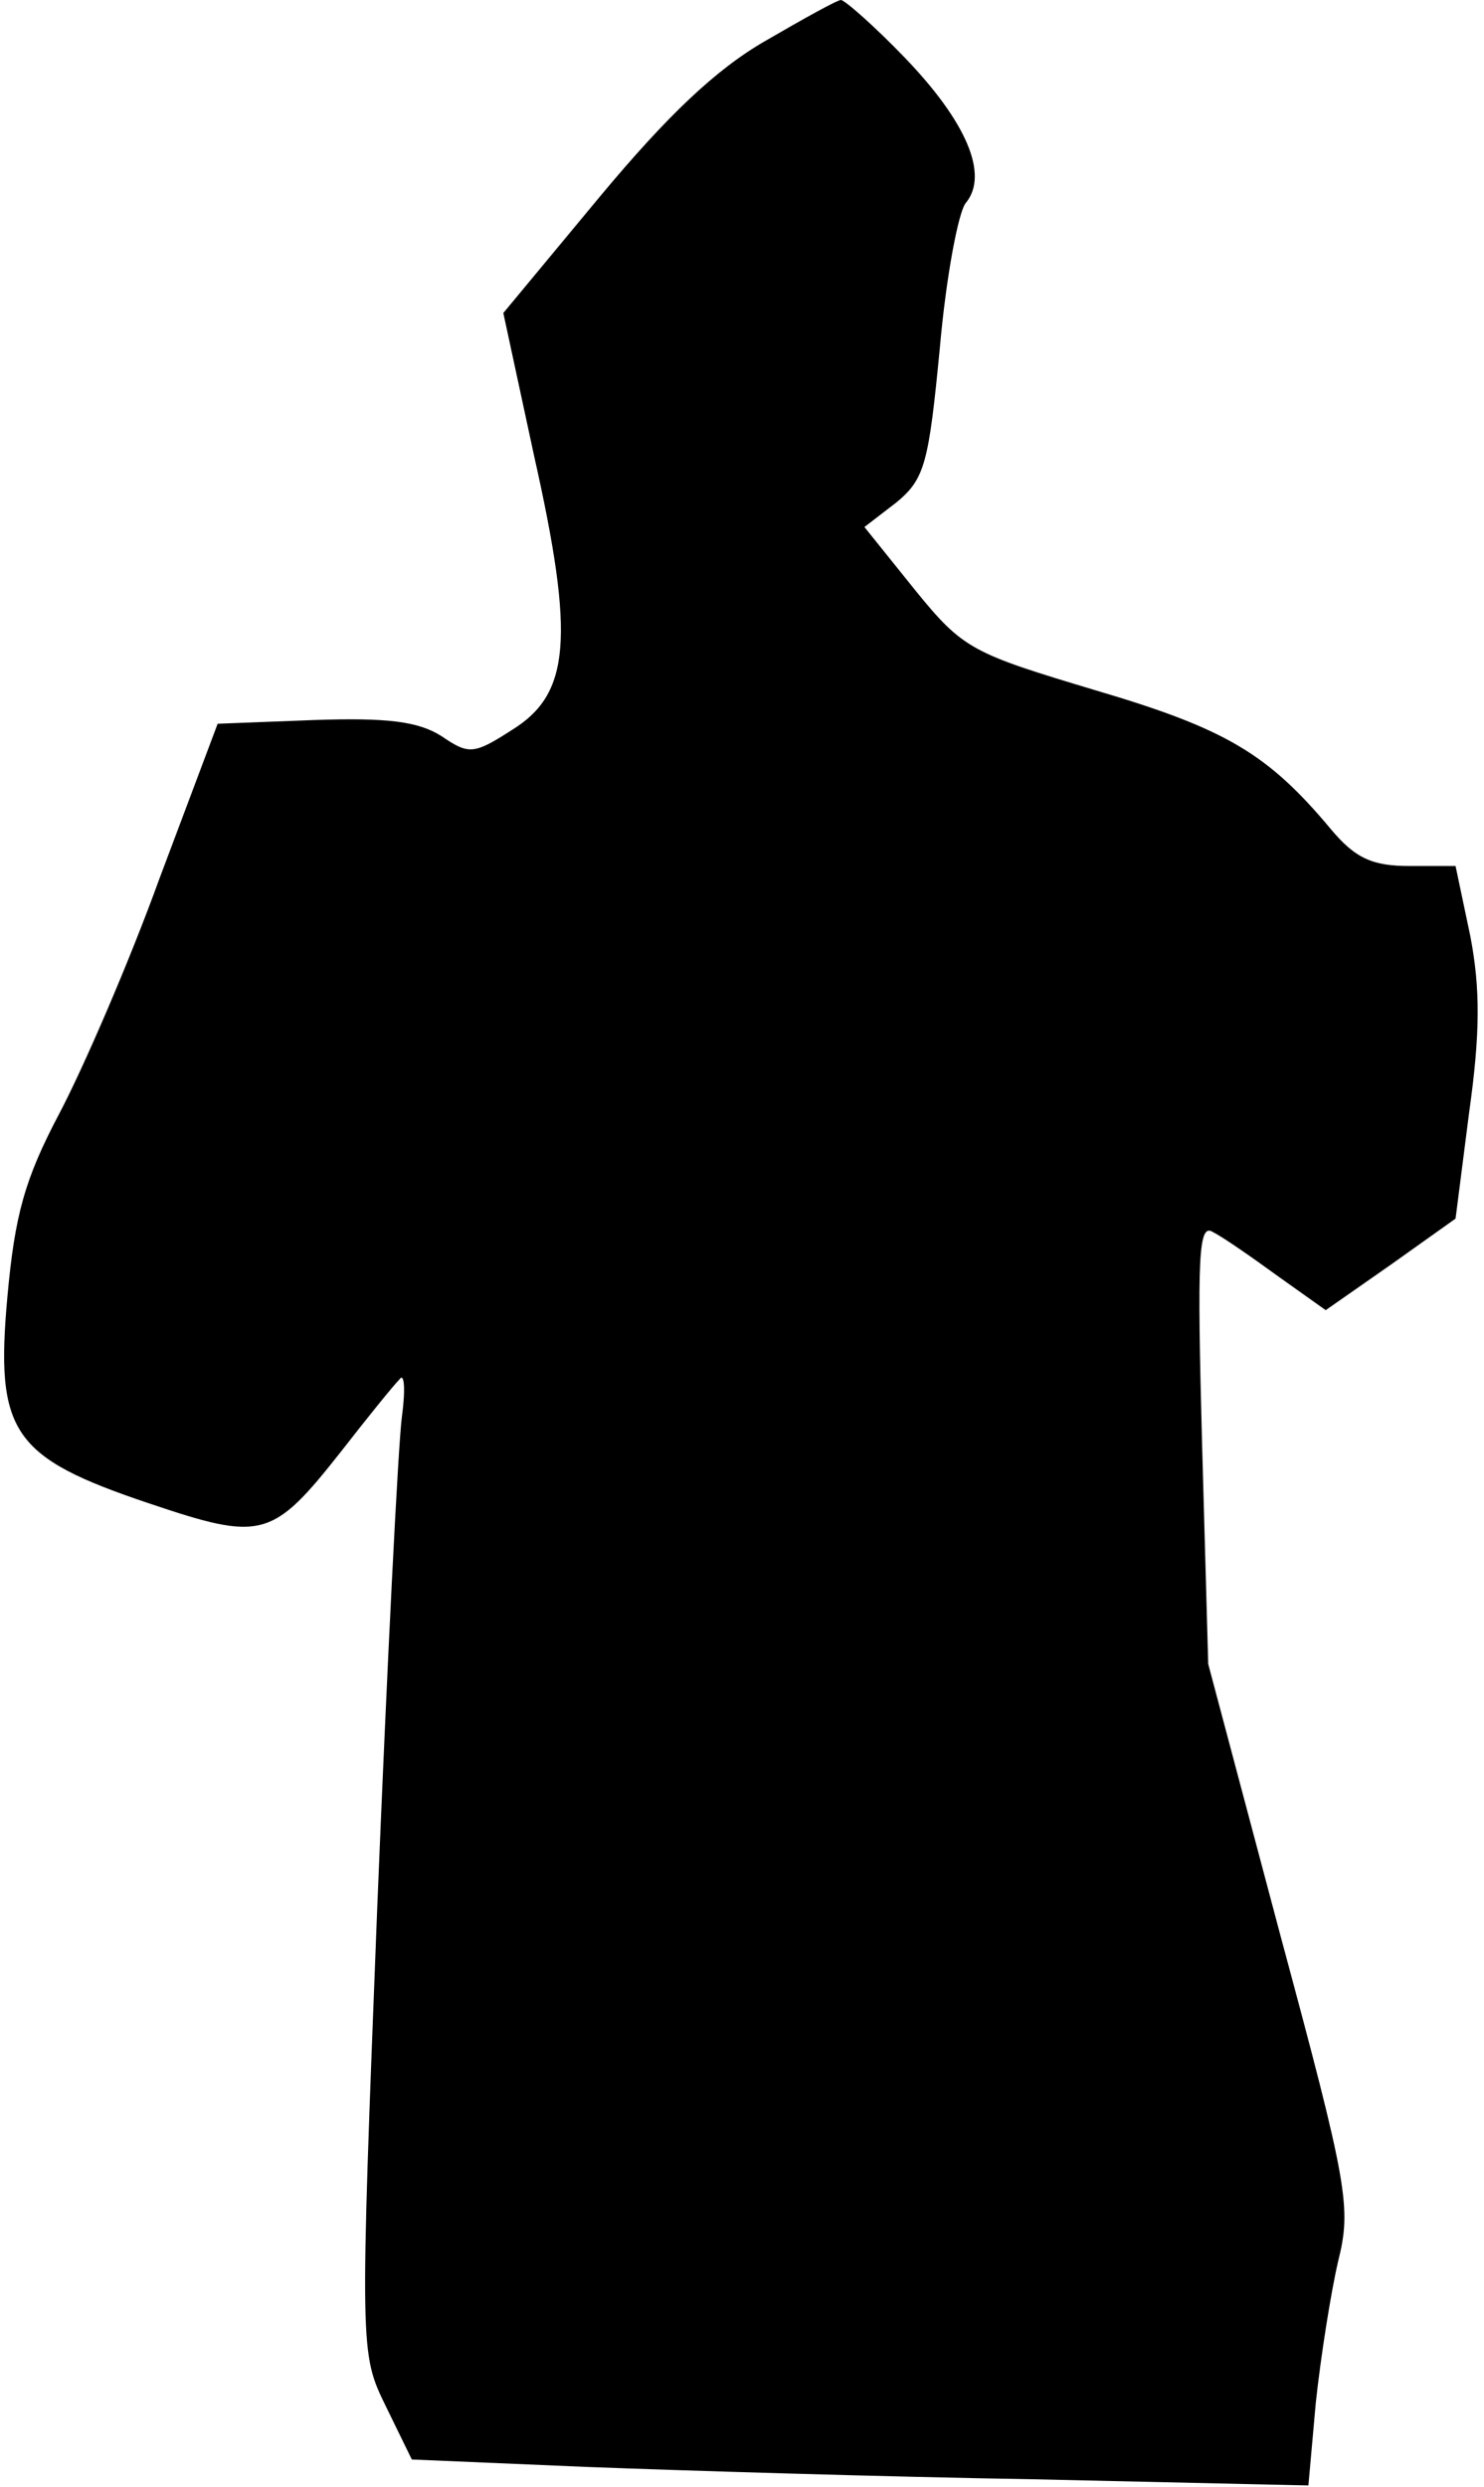 <?xml version="1.0" standalone="no"?>
<!DOCTYPE svg PUBLIC "-//W3C//DTD SVG 20010904//EN"
 "http://www.w3.org/TR/2001/REC-SVG-20010904/DTD/svg10.dtd">
<svg version="1.0" xmlns="http://www.w3.org/2000/svg"
 width="120pt" height="201pt" viewBox="0 0 120 201"
 preserveAspectRatio="xMidYMid meet">
<g transform="translate(0,201) scale(0.1,-0.1)"
fill="#000000" stroke="none">
<path fill="#000000" stroke="none" d="M619 1977 c-40 -23 -79 -60 -134 -126
l-78 -94 25 -116 c33 -147 29 -192 -18 -221 -31 -20 -35 -20 -57 -5 -19 12
-44 15 -103 13 l-78 -3 -47 -125 c-25 -69 -62 -154 -81 -190 -28 -53 -36 -82
-42 -148 -10 -110 4 -130 114 -167 92 -31 100 -29 156 42 21 27 42 53 47 58 4
6 5 -8 2 -30 -3 -22 -12 -201 -20 -398 -14 -358 -14 -359 7 -402 l21 -43 141
-6 c78 -3 241 -8 362 -10 l222 -5 6 67 c4 37 12 88 18 114 11 44 8 61 -47 265
l-58 218 -5 179 c-4 151 -3 178 9 170 8 -4 31 -20 53 -36 l38 -27 53 37 52 37
11 86 c9 64 9 100 1 142 l-12 57 -37 0 c-30 0 -44 6 -64 30 -51 61 -85 81
-190 112 -100 30 -107 33 -146 81 l-41 51 26 20 c23 19 26 32 35 125 5 57 15
110 21 117 19 23 0 66 -49 117 -25 26 -49 47 -52 47 -3 0 -30 -15 -61 -33z"/>
</g>
</svg>
